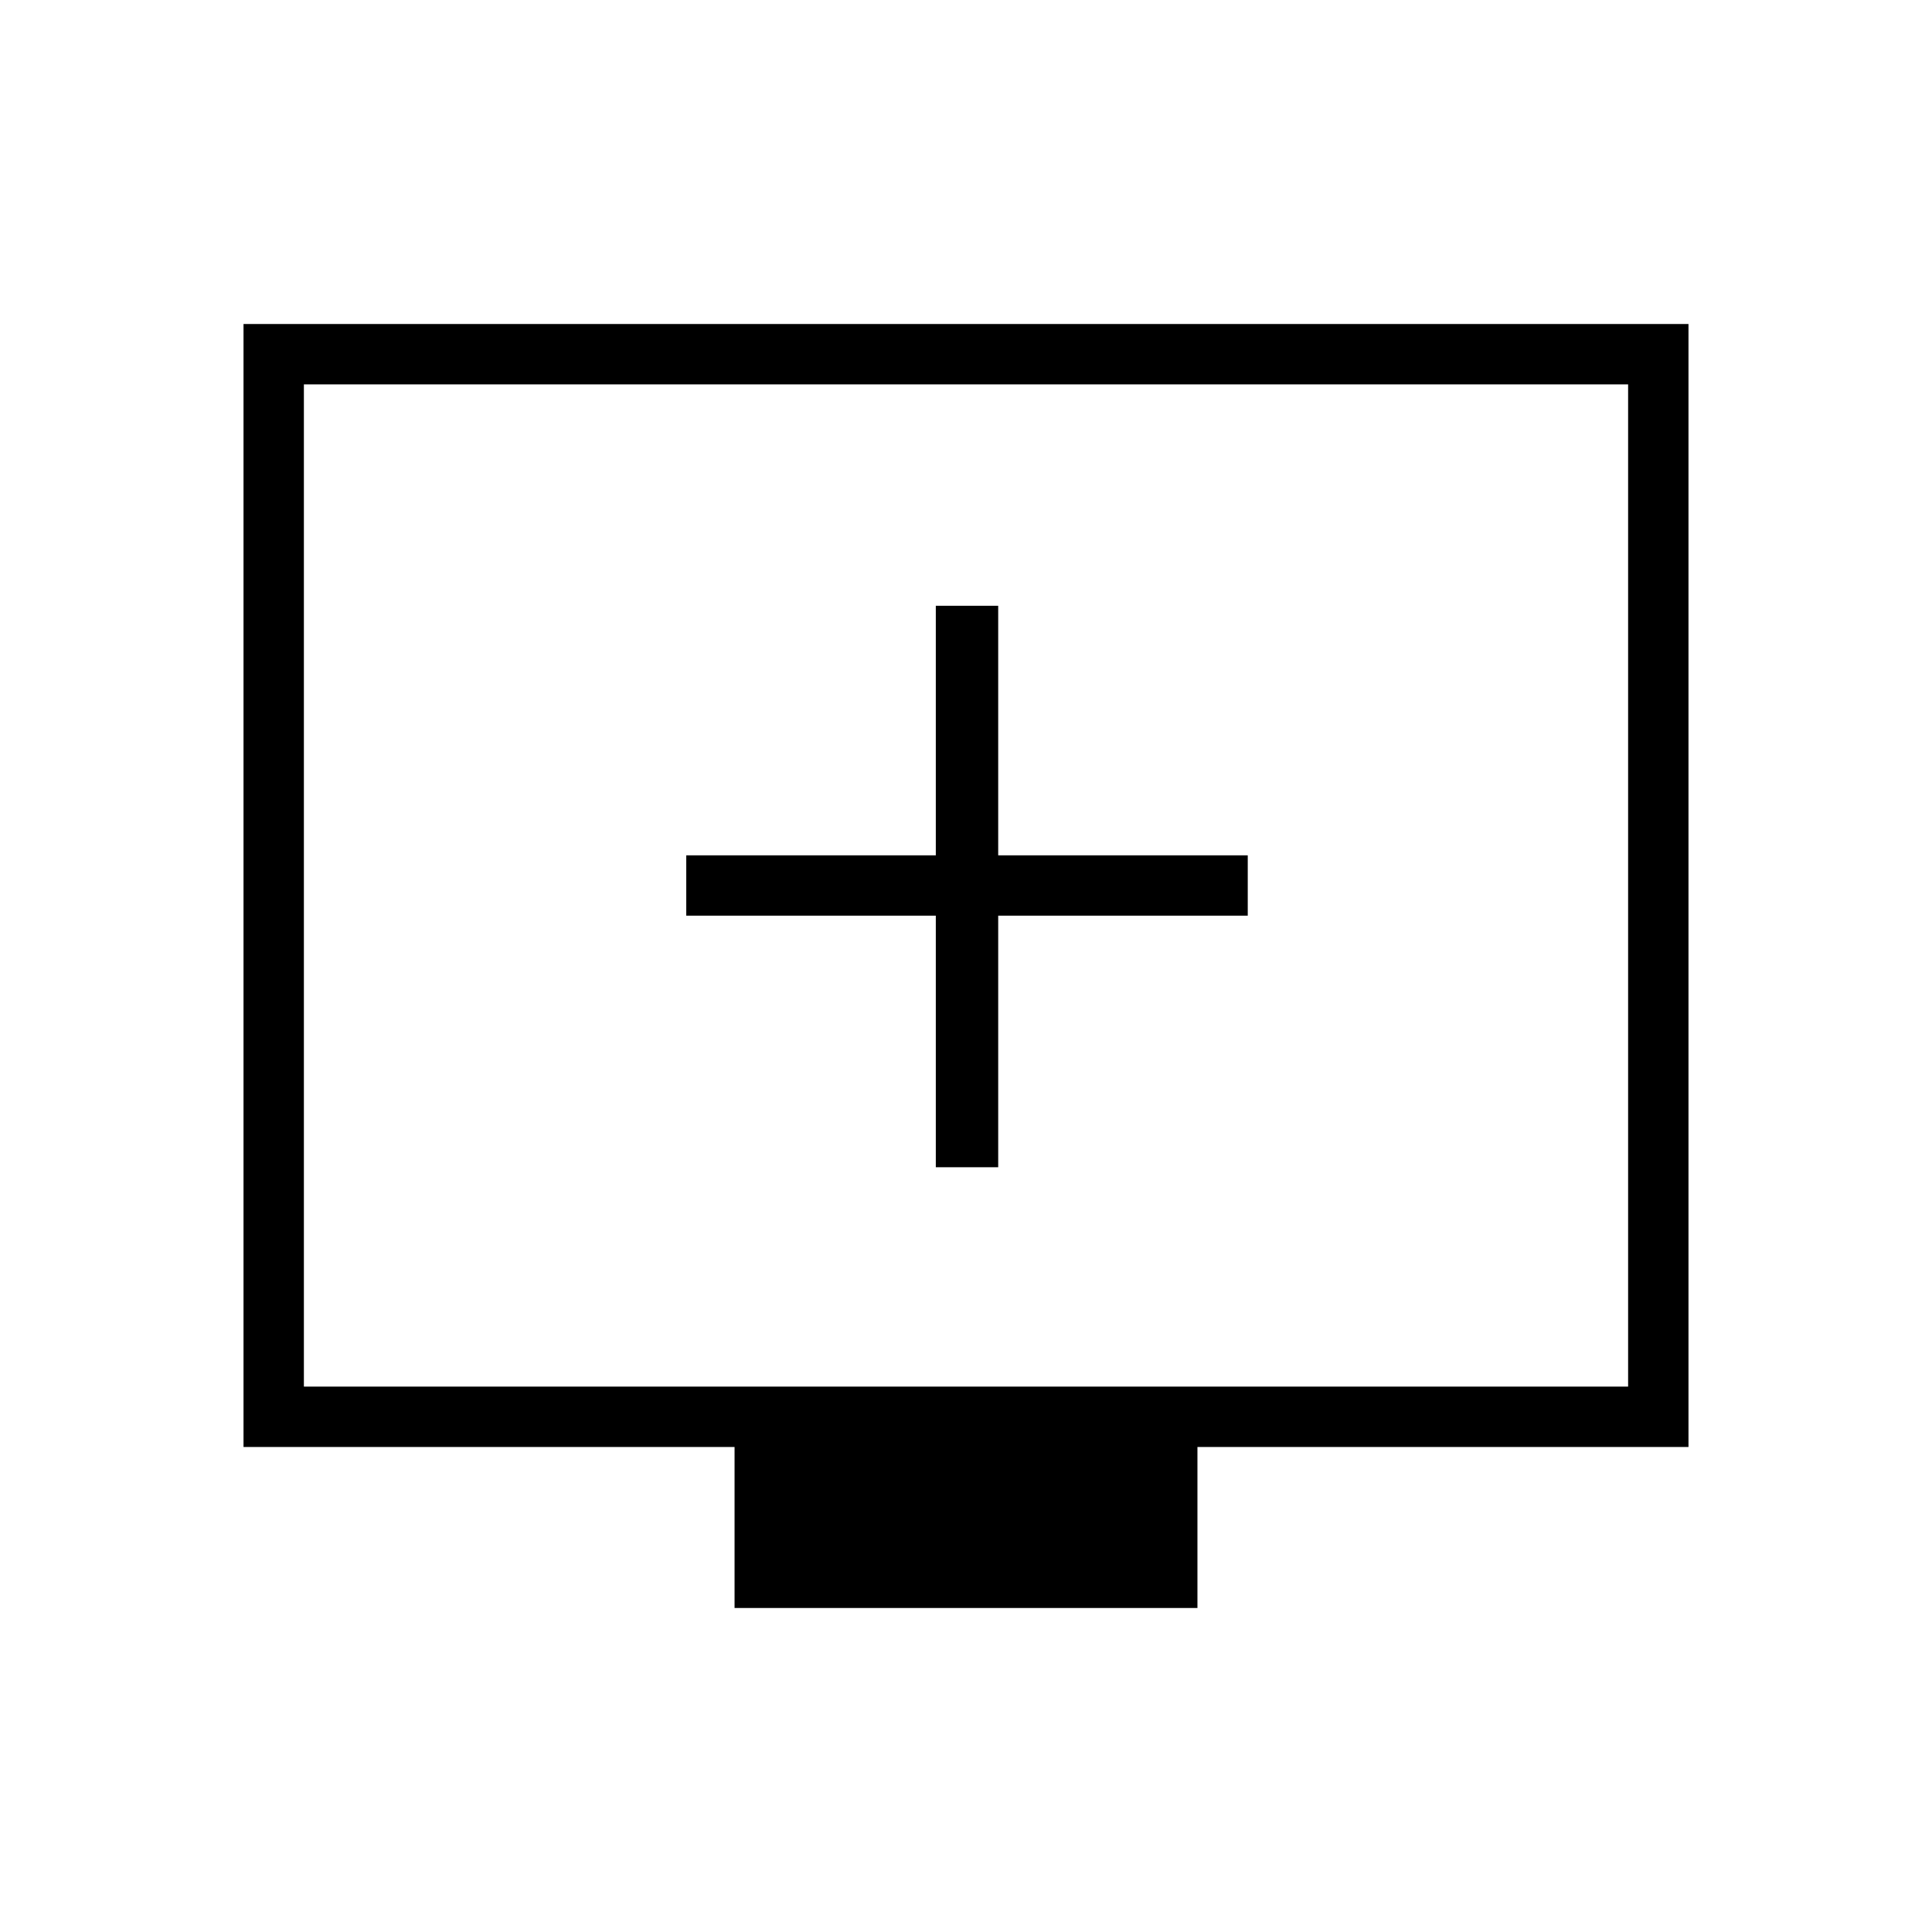 <svg xmlns="http://www.w3.org/2000/svg" height="48" width="48"><path d="M23.25 29h1.55v-6.25H31v-1.5h-6.2v-6.2h-1.55v6.2h-6.2v1.5h6.2Zm-5 10.95v-4H6.05V8.05h35.9v27.9h-12.2v4Zm-10.7-5.5h32.9V9.55H7.55Zm0 0V9.55v24.9Z"/></svg>